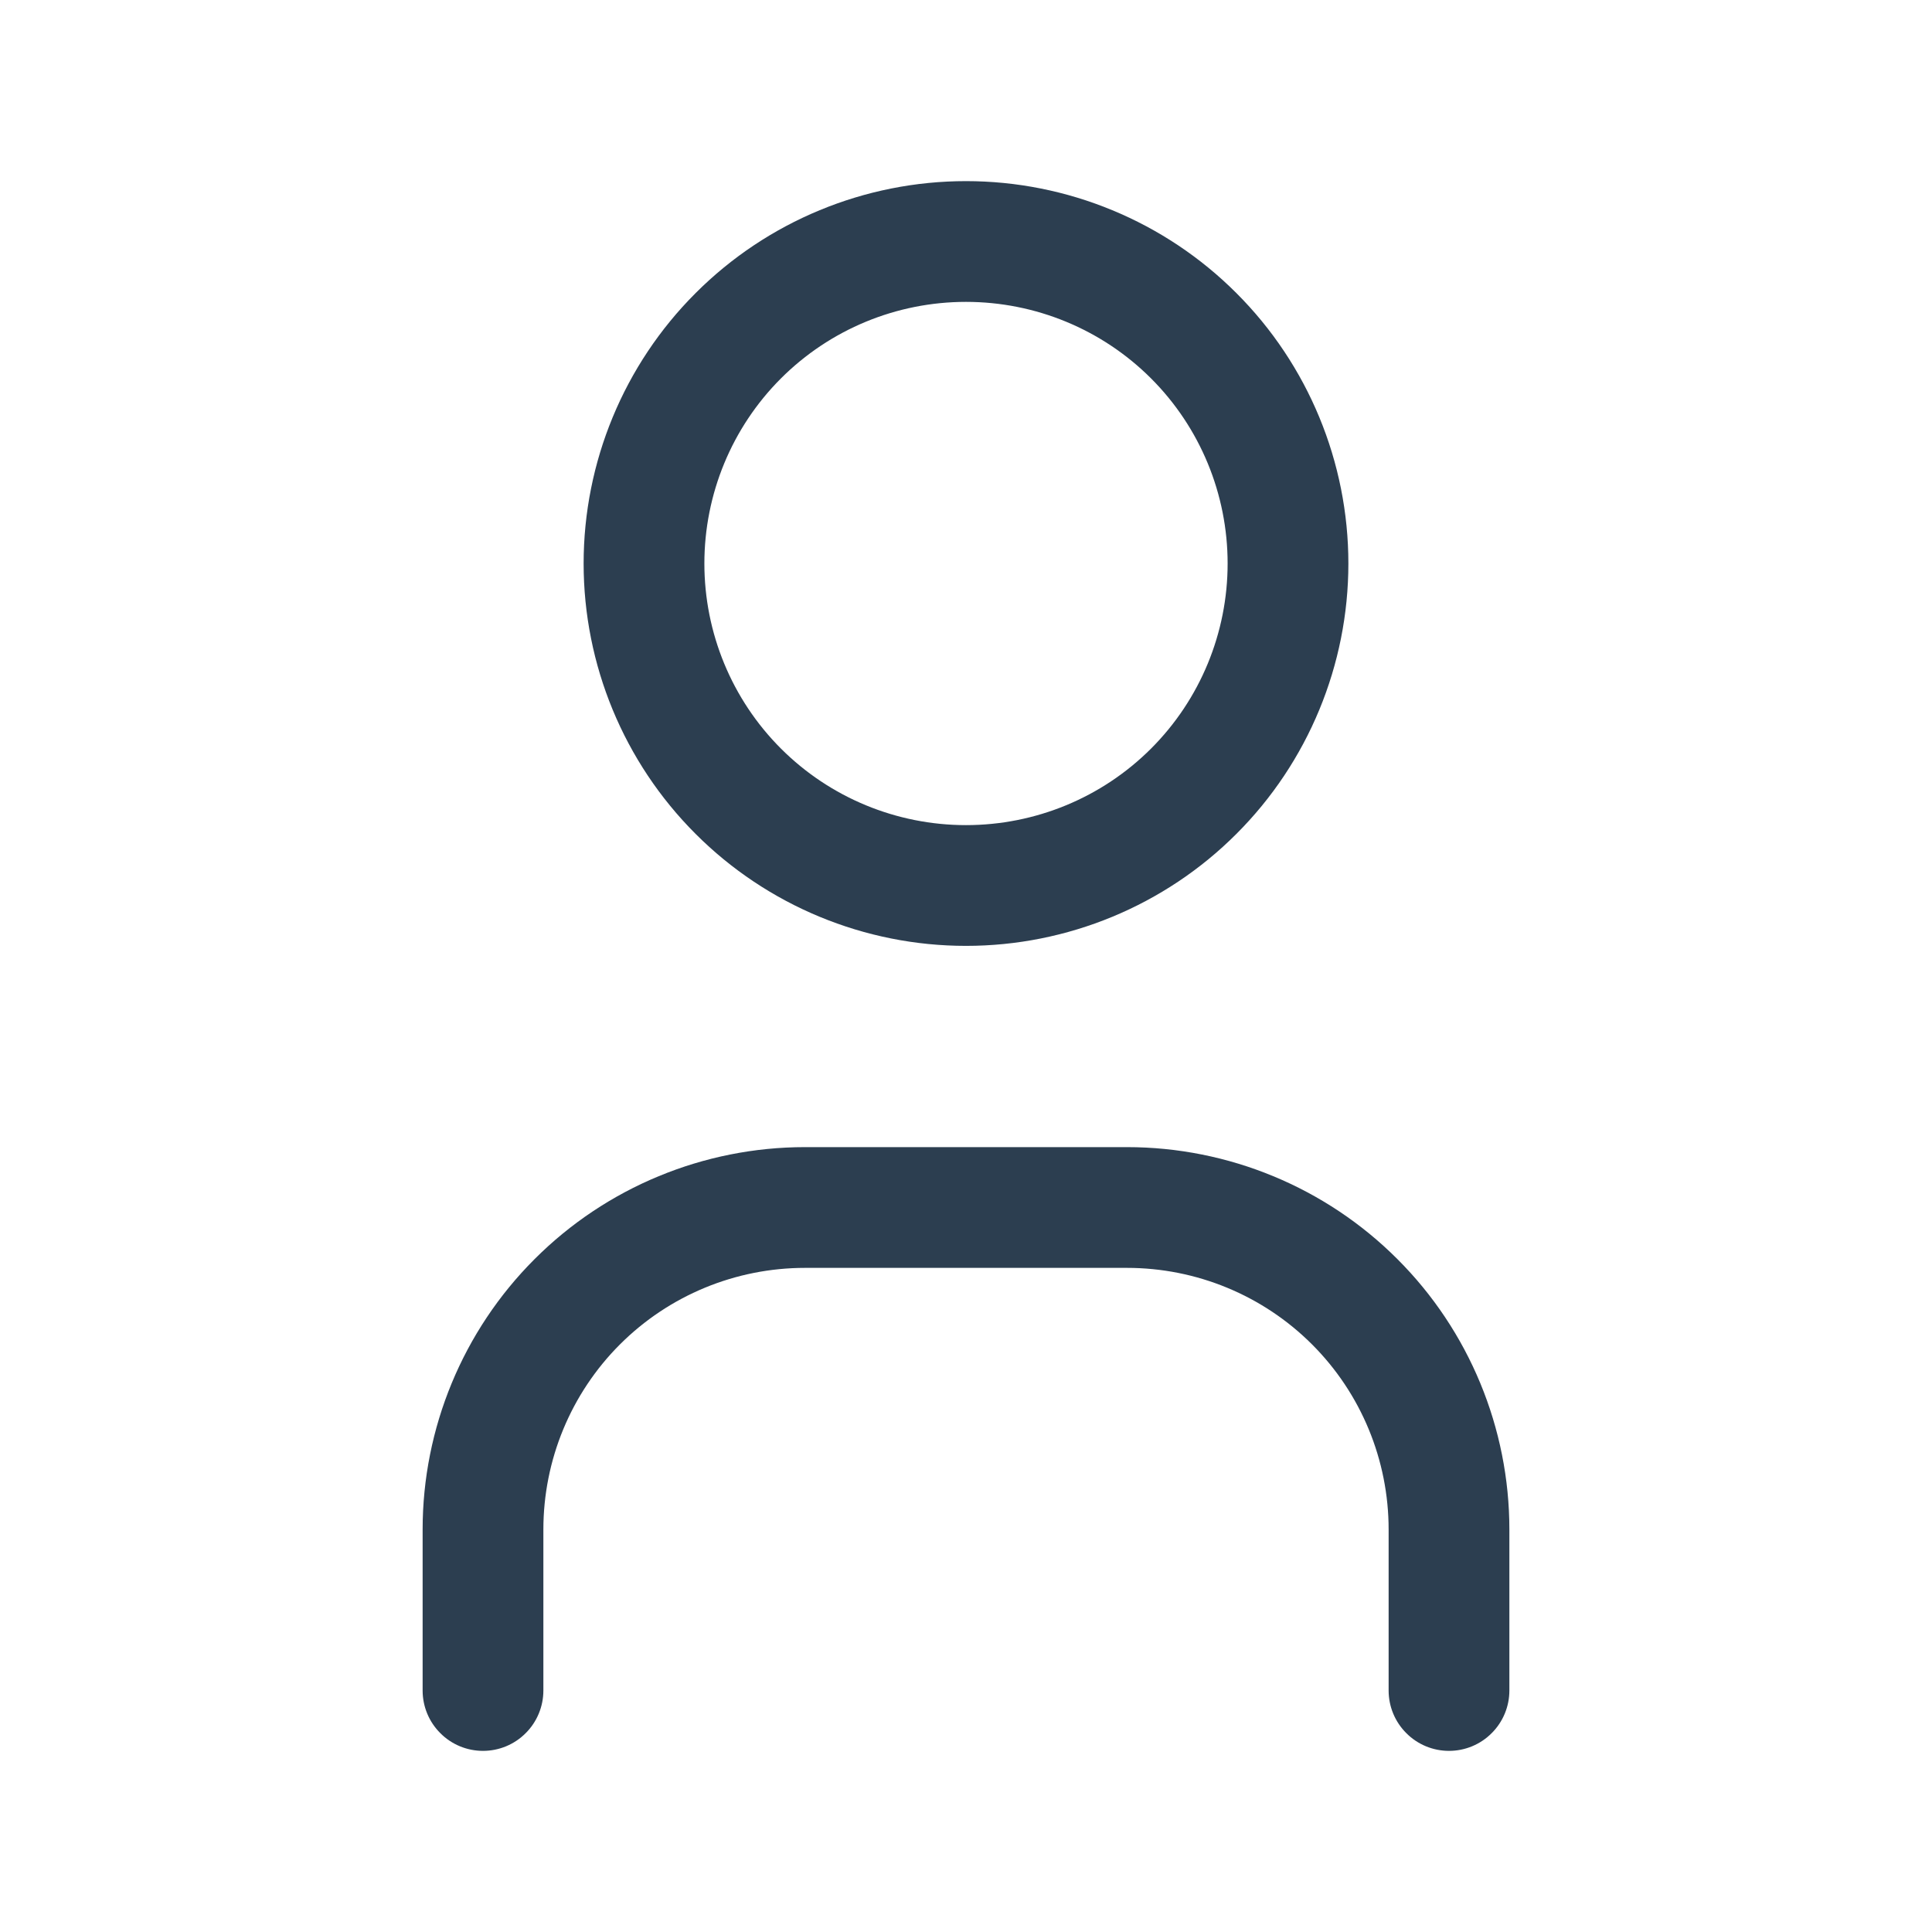 <svg width="24" height="24" viewBox="0 0 24 24" fill="none" xmlns="http://www.w3.org/2000/svg">
<g clip-path="url(#clip0_17718_518)">
<mask id="mask0_17718_518" style="mask-type:luminance" maskUnits="userSpaceOnUse" x="0" y="0" width="24" height="24">
<path d="M24 0H0V24H24V0Z" fill="white"/>
</mask>
<g mask="url(#mask0_17718_518)">
<path d="M12 2.25C10.741 2.25 9.531 2.75 8.641 3.641C7.75 4.531 7.25 5.741 7.25 7C7.25 8.259 7.75 9.469 8.641 10.359C9.531 11.25 10.741 11.75 12 11.75C13.259 11.75 14.469 11.25 15.359 10.359C16.25 9.469 16.75 8.259 16.75 7C16.75 5.741 16.25 4.531 15.359 3.641C14.469 2.75 13.259 2.25 12 2.25ZM12 3.75C12.862 3.75 13.689 4.091 14.299 4.701C14.909 5.311 15.25 6.138 15.25 7C15.25 7.862 14.909 8.689 14.299 9.299C13.689 9.909 12.862 10.25 12 10.25C11.138 10.25 10.311 9.909 9.701 9.299C9.091 8.689 8.75 7.862 8.75 7C8.75 6.138 9.091 5.311 9.701 4.701C10.311 4.091 11.138 3.75 12 3.75Z" fill="#2C3E50"/>
<path d="M10 14.25C8.741 14.25 7.531 14.75 6.641 15.641C5.75 16.531 5.25 17.741 5.25 19V21C5.25 21.199 5.329 21.39 5.47 21.53C5.61 21.671 5.801 21.75 6 21.75C6.199 21.75 6.39 21.671 6.53 21.53C6.671 21.39 6.75 21.199 6.75 21V19C6.75 18.138 7.091 17.311 7.701 16.701C8.311 16.091 9.138 15.75 10 15.75H14C14.862 15.75 15.689 16.091 16.299 16.701C16.909 17.311 17.25 18.138 17.25 19V21C17.25 21.199 17.329 21.39 17.47 21.53C17.61 21.671 17.801 21.75 18 21.75C18.199 21.75 18.39 21.671 18.53 21.53C18.671 21.39 18.75 21.199 18.75 21V19C18.75 17.741 18.25 16.531 17.359 15.641C16.469 14.75 15.259 14.25 14 14.25H10Z" fill="#2C3E50"/>
</g>
</g>
<defs>
<clipPath id="clip0_17718_518">
<rect width="24" height="24" fill="white"/>
</clipPath>
</defs>
</svg>
